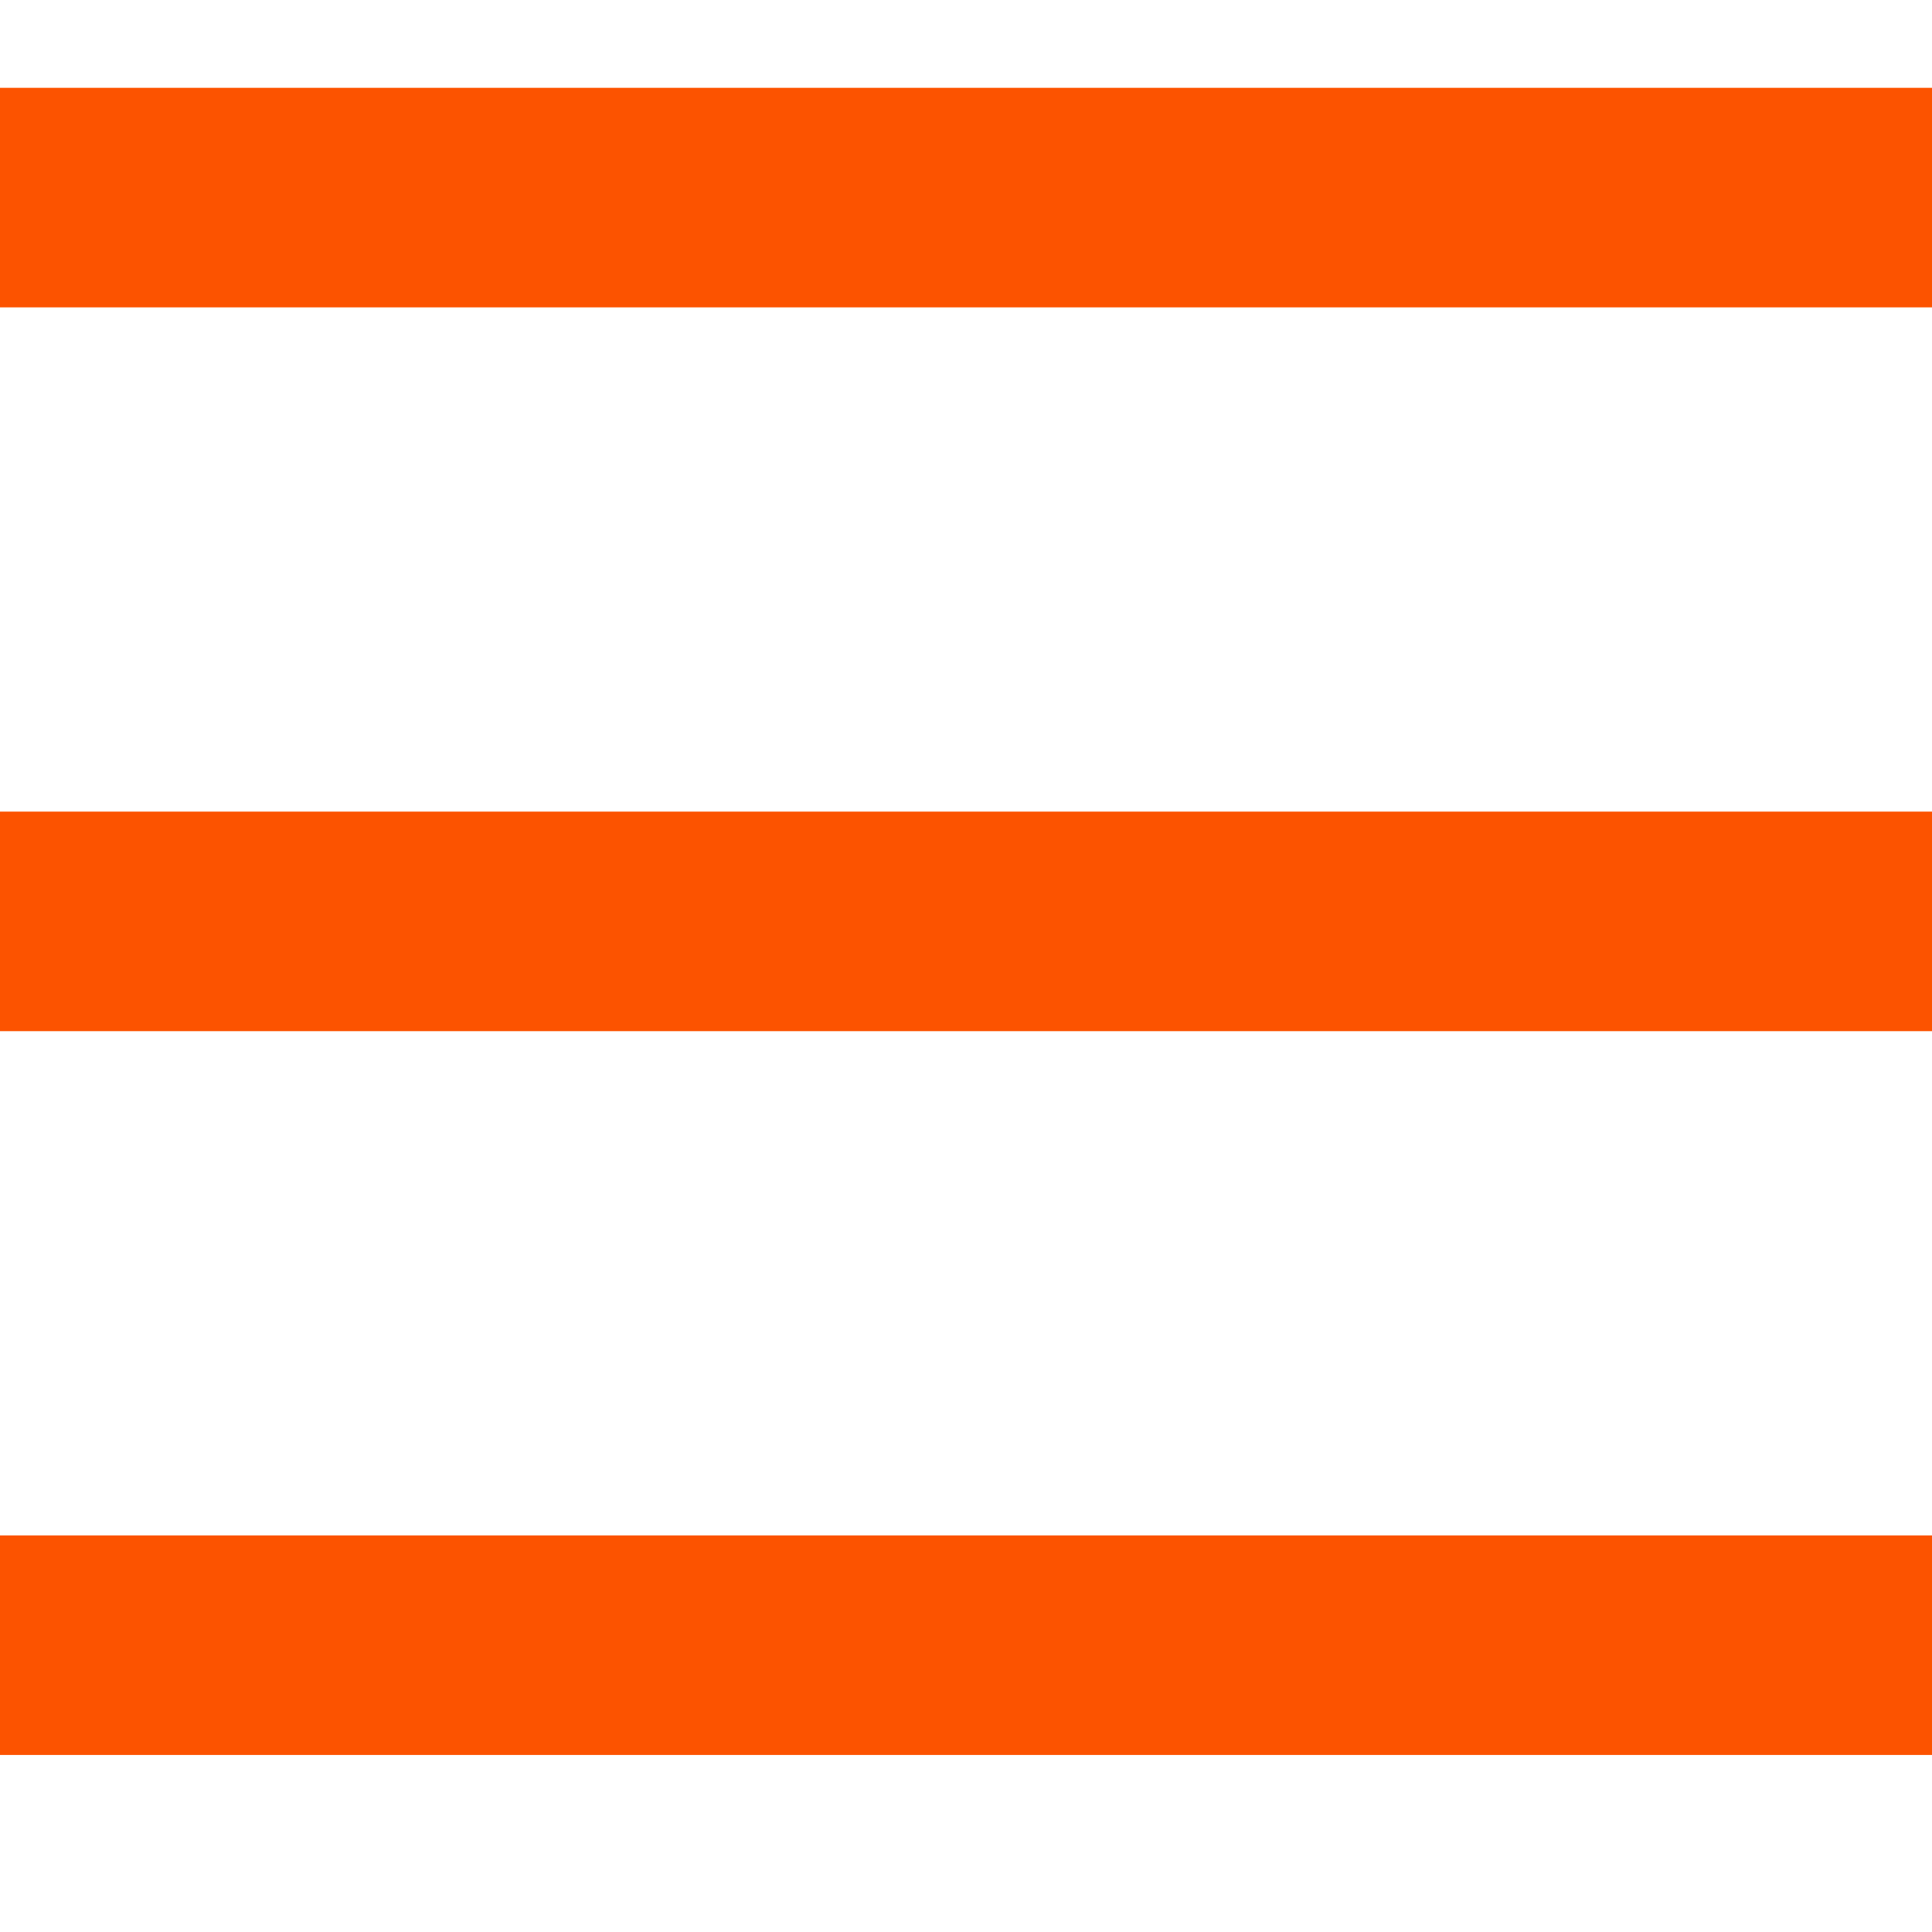 <?xml version="1.0" encoding="UTF-8"?>
<svg width="22px" height="22px" viewBox="0 0 22 22" version="1.1" xmlns="http://www.w3.org/2000/svg" xmlns:xlink="http://www.w3.org/1999/xlink">
    <!-- Generator: Sketch 46.2 (44496) - http://www.bohemiancoding.com/sketch -->
    <title>Icons/22x22/navbar/orange/Burger</title>
    <desc>Created with Sketch.</desc>
    <defs></defs>
    <g id="Symbols" stroke="none" stroke-width="1" fill="none" fill-rule="evenodd">
        <g id="Icons/22x22/navbar/orange/Burger" fill="#FC5300">
            <g id="Icon" transform="translate(0, 1)">
                <polygon id="Rectangle" points="0 0 22 0 22 2.5 0 2.5"></polygon>
                <polygon id="Rectangle" points="0 16.484 22 16.484 22 18.984 0 18.984"></polygon>
                <polygon id="Rectangle" points="0 8.242 22 8.242 22 10.742 0 10.742"></polygon>
            </g>
        </g>
    </g>
</svg>